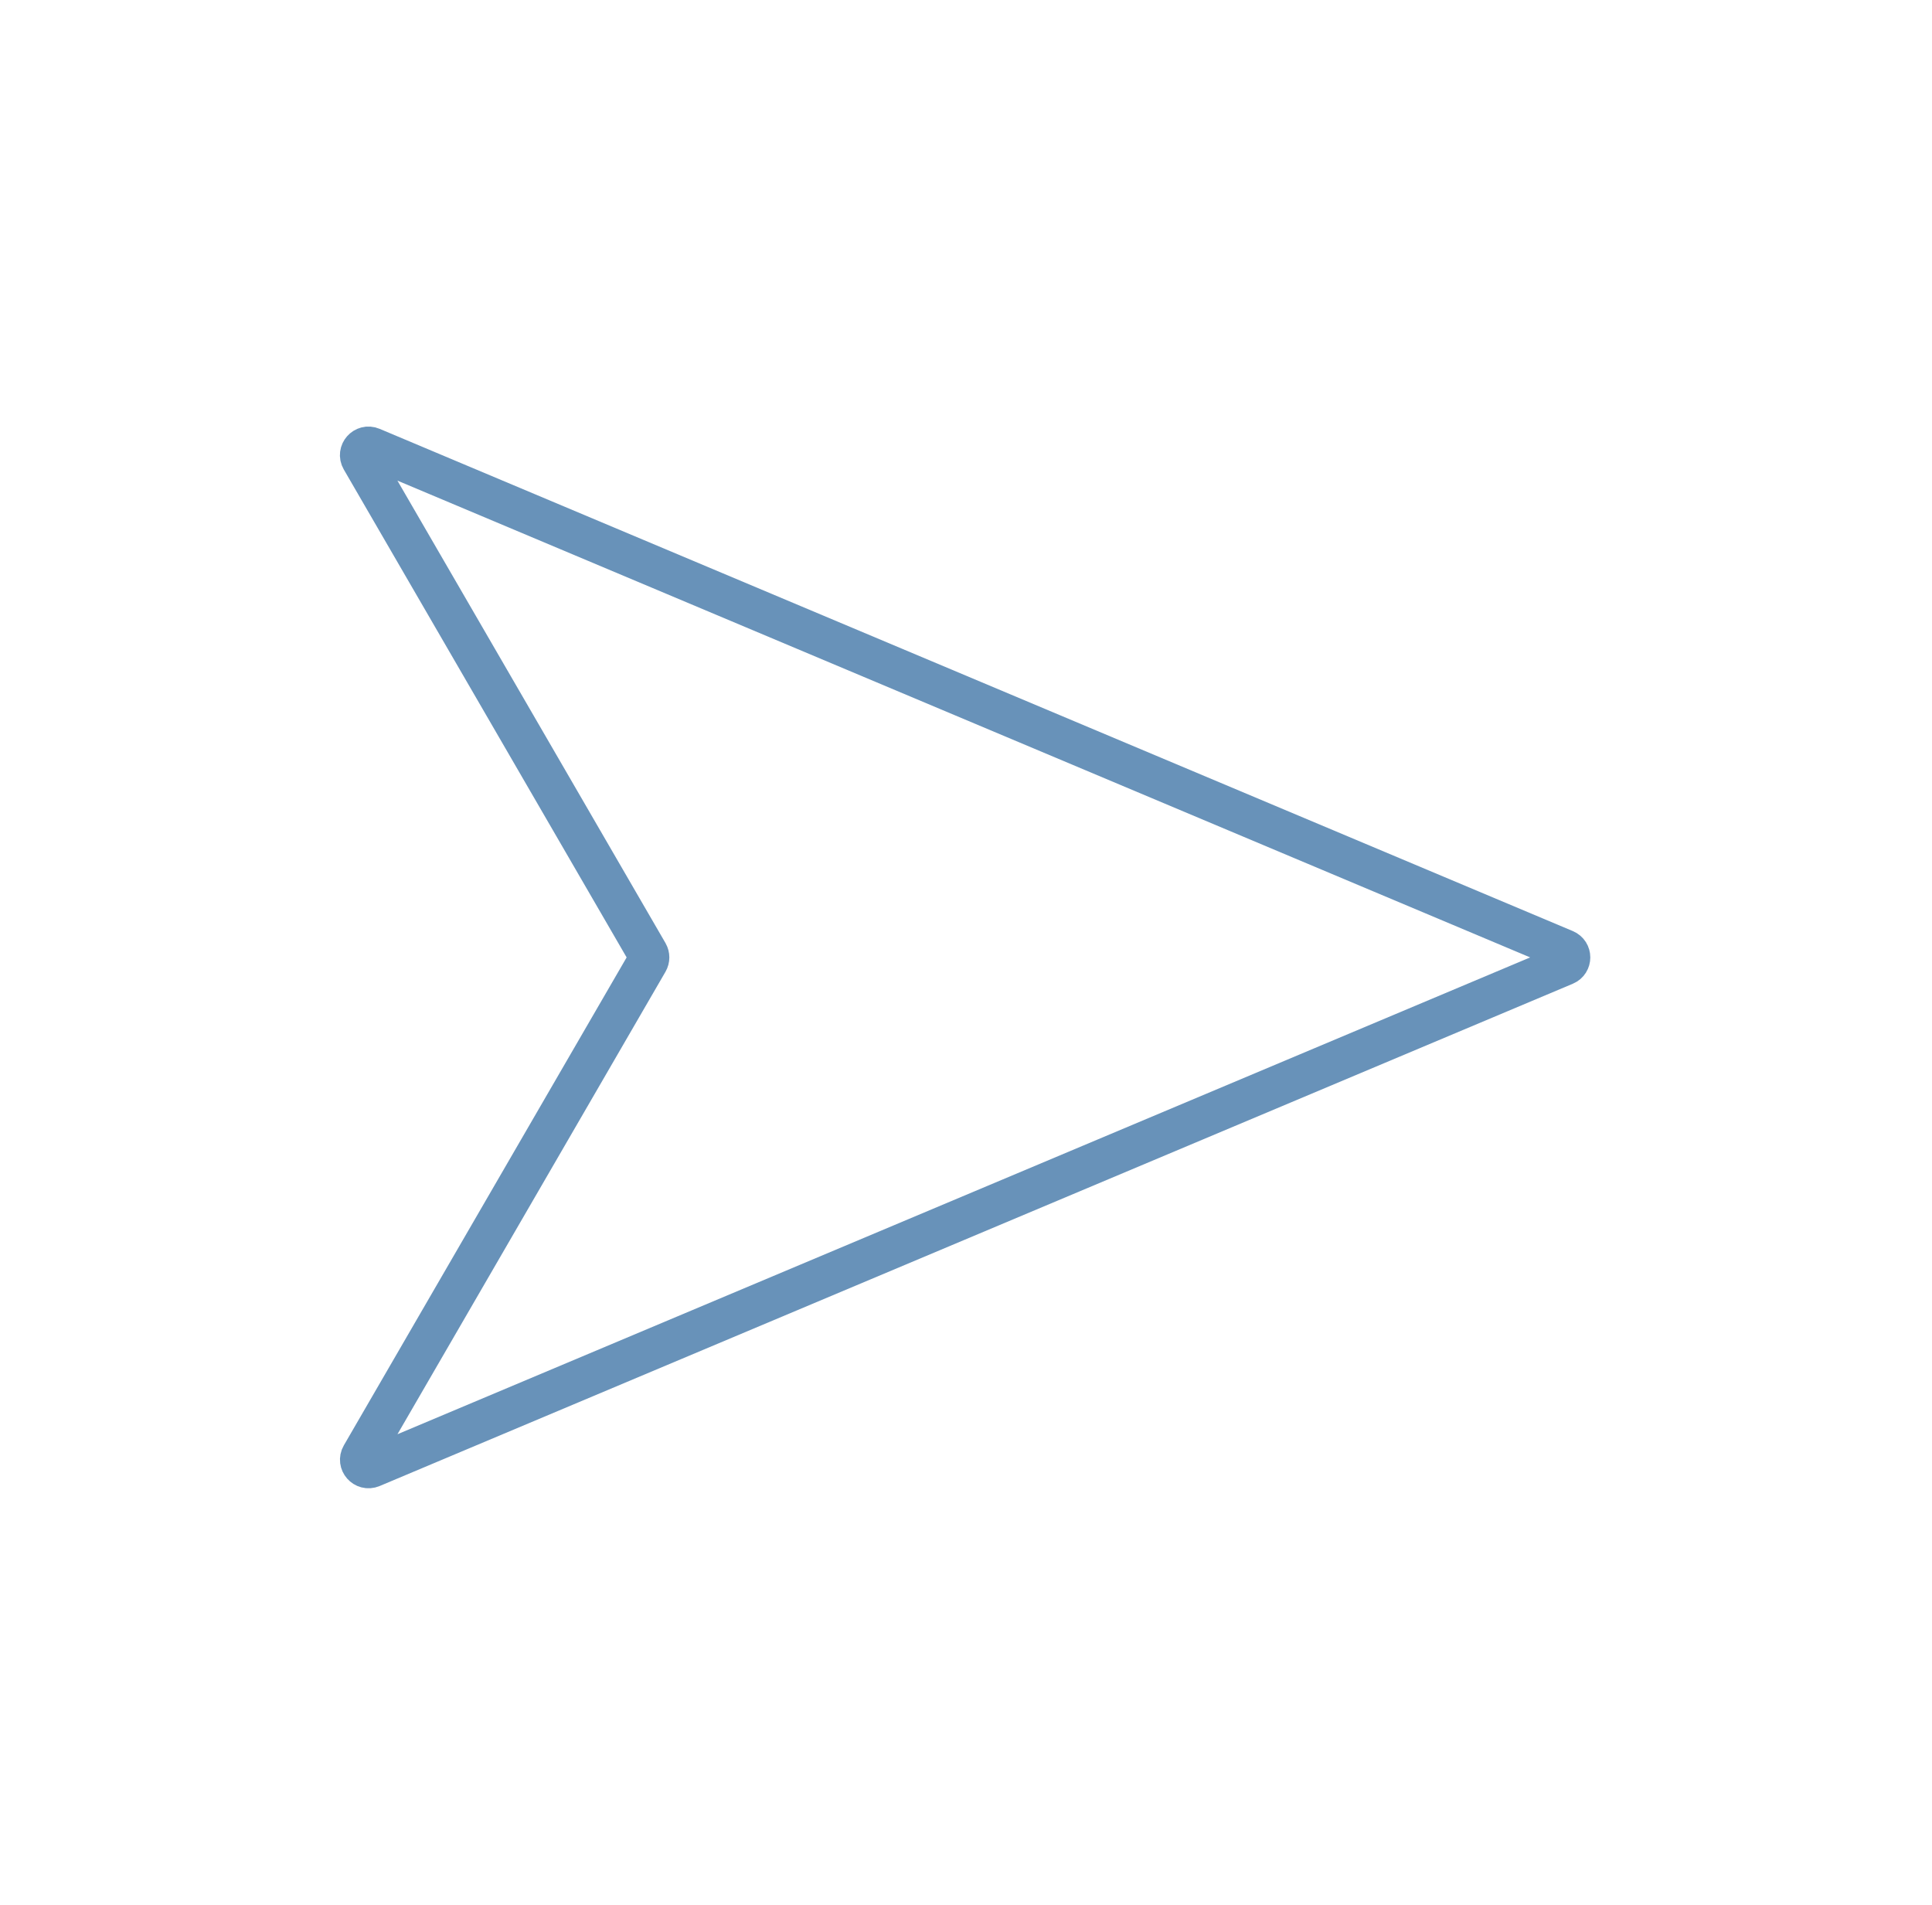 <svg width="71" height="70" viewBox="0 0 71 70" fill="none" xmlns="http://www.w3.org/2000/svg">
<path d="M57.509 34.907C57.754 35.01 57.754 35.357 57.509 35.46L13.661 53.918C13.396 54.029 13.141 53.74 13.285 53.491L23.808 35.334C23.861 35.241 23.861 35.126 23.808 35.033L13.283 16.877C13.139 16.628 13.394 16.338 13.659 16.45L57.509 34.907Z" stroke="#6892B9" stroke-width="1.5"/>
</svg>
